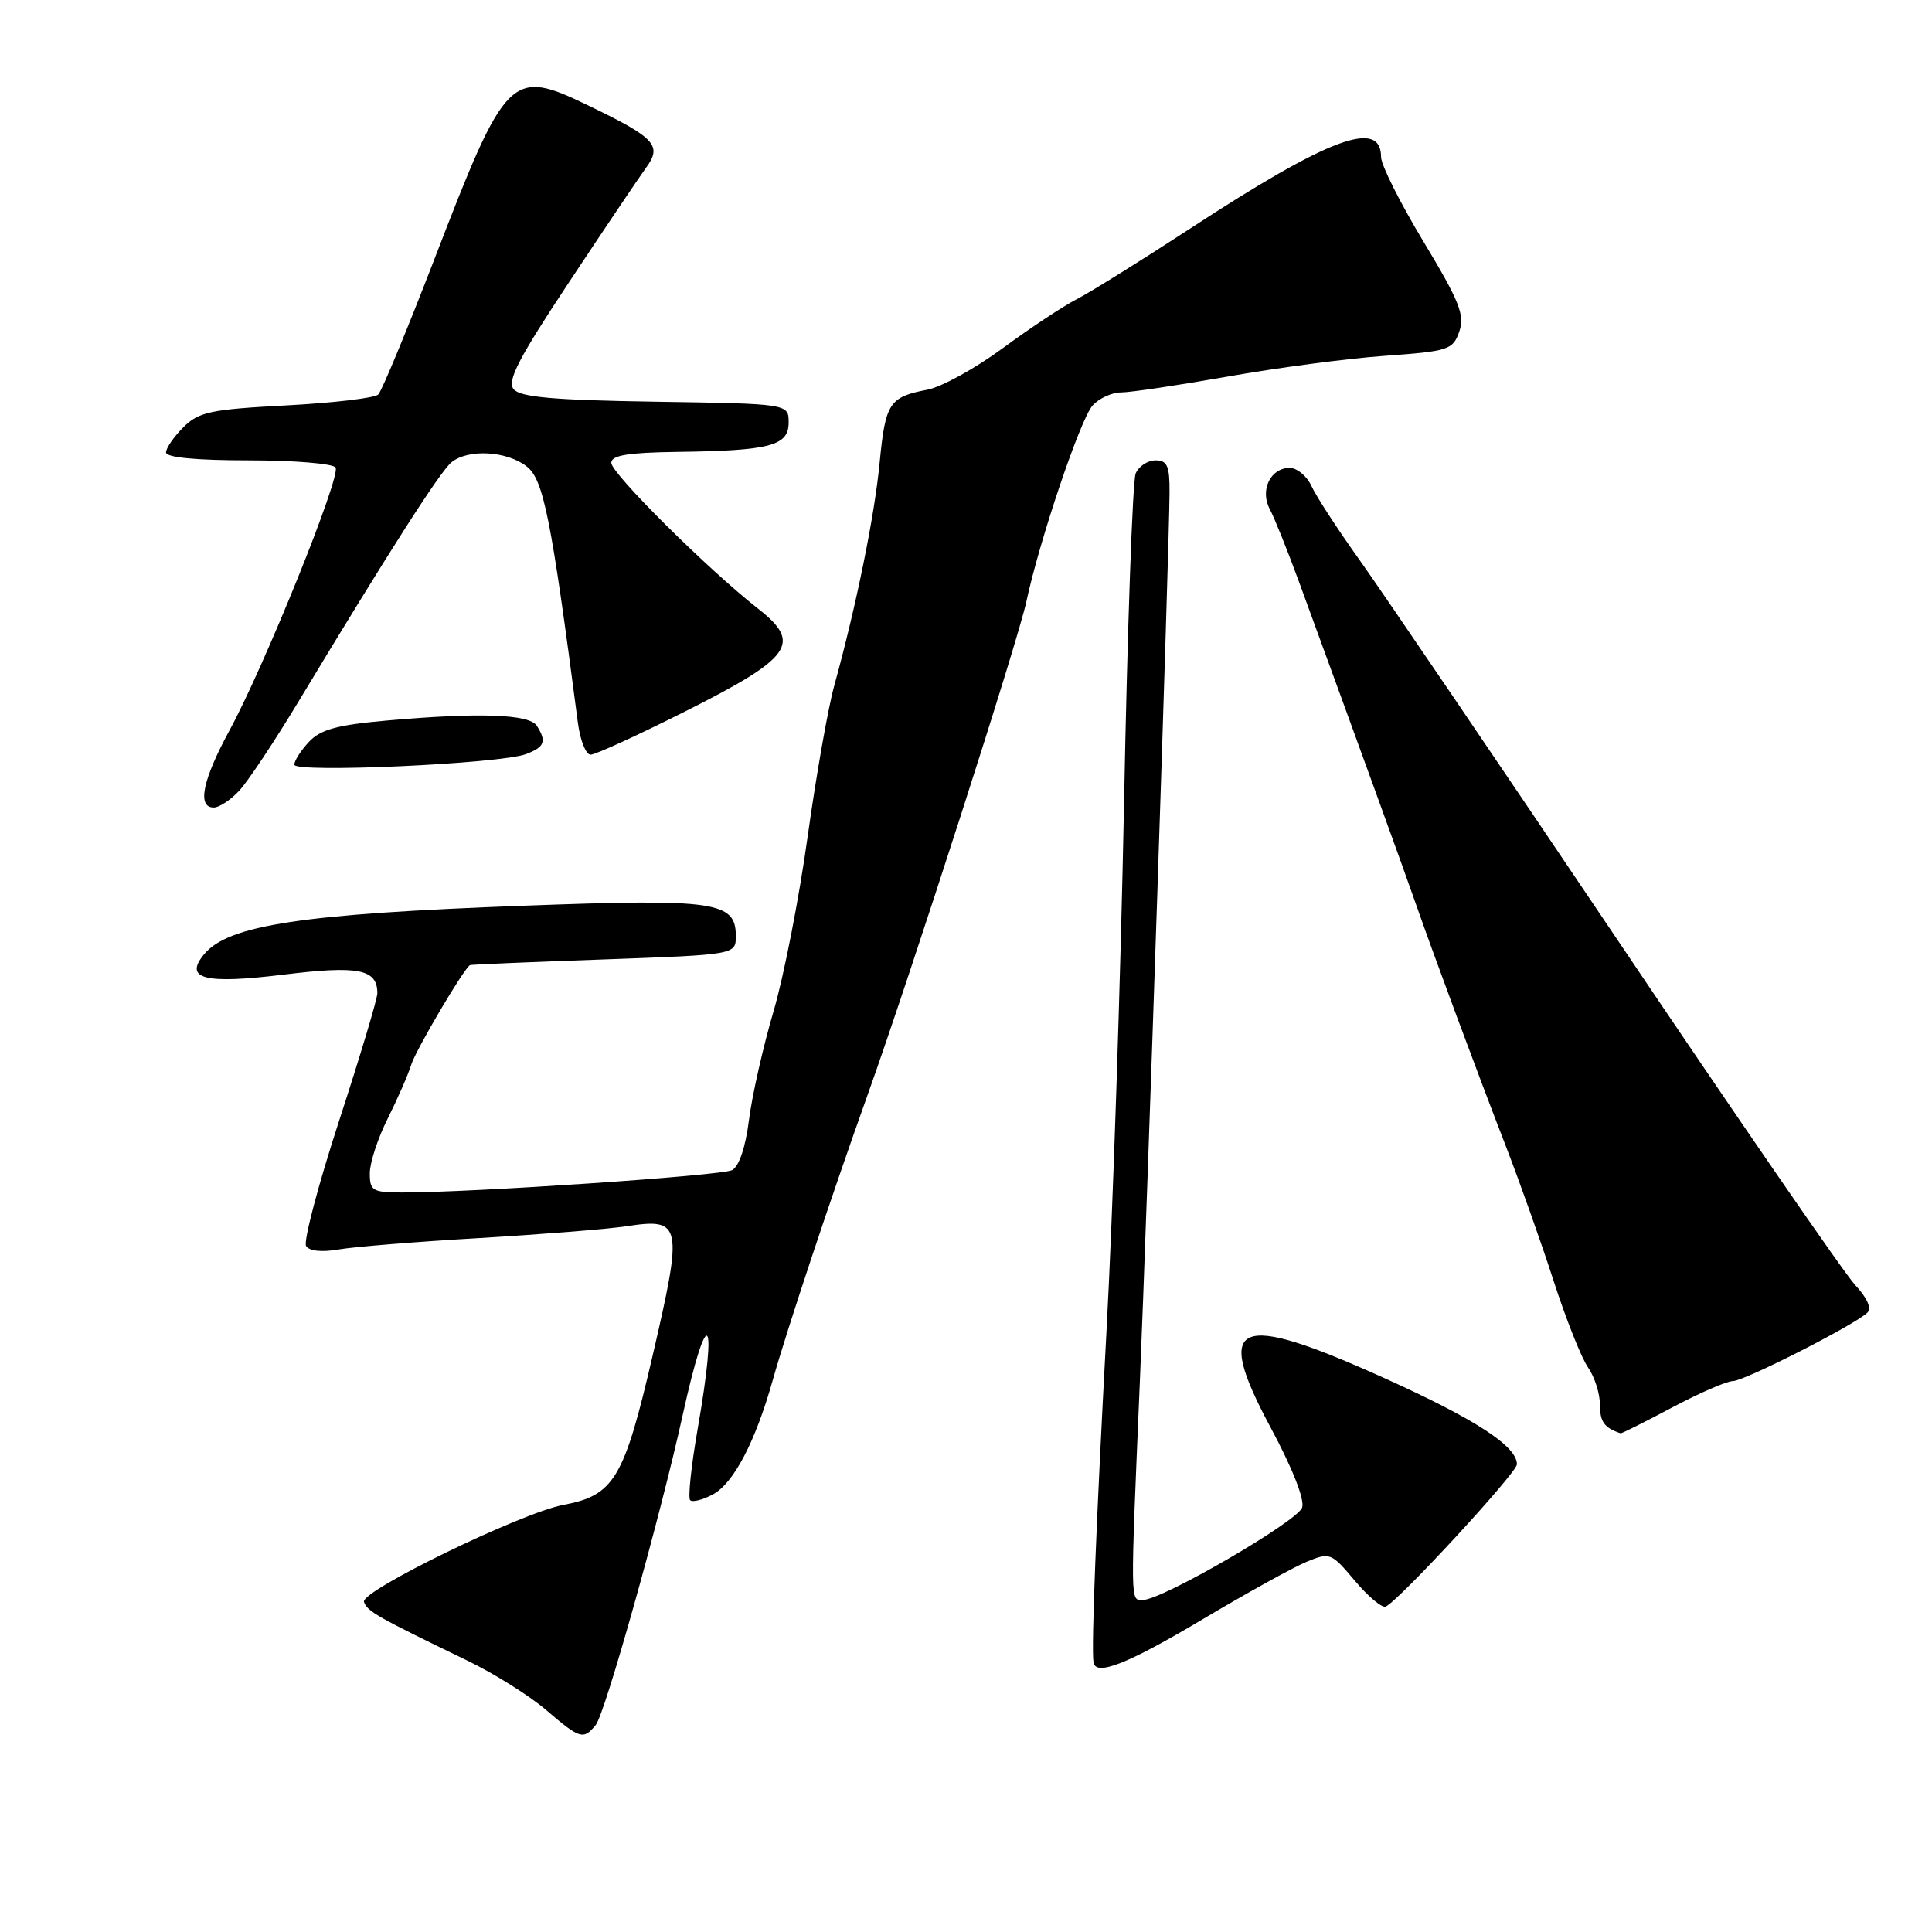 <?xml version="1.0" encoding="UTF-8" standalone="no"?>
<!DOCTYPE svg PUBLIC "-//W3C//DTD SVG 1.1//EN" "http://www.w3.org/Graphics/SVG/1.1/DTD/svg11.dtd" >
<svg xmlns="http://www.w3.org/2000/svg" xmlns:xlink="http://www.w3.org/1999/xlink" version="1.1" viewBox="0 0 256 256">
 <g >
 <path fill="currentColor"
d=" M 78.93 228.58 C 80.17 227.09 87.48 201.03 90.46 187.50 C 93.75 172.55 95.15 173.87 92.44 189.36 C 91.59 194.24 91.14 198.48 91.45 198.78 C 91.75 199.09 93.11 198.74 94.46 198.02 C 97.20 196.55 100.08 191.07 102.38 182.92 C 104.28 176.18 110.04 158.86 114.99 145.00 C 120.75 128.88 134.84 85.08 135.99 79.75 C 137.74 71.57 143.14 55.58 144.76 53.75 C 145.61 52.79 147.32 52.00 148.56 52.00 C 149.79 52.00 156.13 51.05 162.65 49.90 C 169.17 48.74 178.54 47.50 183.48 47.15 C 191.96 46.54 192.51 46.36 193.36 43.94 C 194.12 41.76 193.40 39.95 188.63 32.03 C 185.53 26.90 183.00 21.85 183.00 20.82 C 183.00 15.68 176.10 18.26 157.74 30.26 C 151.20 34.53 144.42 38.75 142.68 39.64 C 140.93 40.53 136.52 43.45 132.88 46.13 C 129.24 48.81 124.74 51.29 122.88 51.64 C 117.84 52.60 117.32 53.39 116.56 61.27 C 115.88 68.39 113.45 80.33 110.53 90.90 C 109.71 93.87 108.13 102.87 107.01 110.90 C 105.90 118.93 103.87 129.34 102.49 134.03 C 101.11 138.71 99.65 145.19 99.24 148.42 C 98.79 152.02 97.92 154.58 97.00 155.05 C 95.57 155.79 62.23 158.04 53.25 158.01 C 49.37 158.00 49.00 157.78 49.00 155.47 C 49.00 154.07 50.07 150.81 51.37 148.22 C 52.67 145.62 54.08 142.41 54.49 141.08 C 55.10 139.12 61.46 128.33 62.28 127.88 C 62.40 127.81 70.38 127.47 80.00 127.13 C 97.50 126.50 97.50 126.50 97.50 124.01 C 97.50 119.46 94.77 119.07 69.50 120.01 C 40.02 121.09 30.26 122.57 27.05 126.44 C 24.33 129.72 27.09 130.43 37.59 129.14 C 47.53 127.92 50.00 128.41 50.00 131.61 C 50.00 132.36 47.72 139.95 44.94 148.49 C 42.16 157.02 40.19 164.49 40.56 165.10 C 40.97 165.77 42.65 165.95 44.87 165.56 C 46.87 165.21 55.25 164.53 63.50 164.05 C 71.75 163.56 80.54 162.86 83.04 162.48 C 90.35 161.36 90.52 162.20 86.49 179.57 C 82.69 195.96 81.38 198.14 74.64 199.41 C 69.08 200.45 47.77 210.81 48.23 212.25 C 48.64 213.50 49.89 214.22 61.93 220.04 C 65.47 221.75 70.16 224.69 72.36 226.58 C 76.87 230.44 77.29 230.56 78.93 228.58 Z  M 159.24 214.63 C 165.12 211.13 171.37 207.67 173.12 206.95 C 176.22 205.67 176.40 205.74 179.51 209.44 C 181.28 211.54 183.12 213.09 183.61 212.88 C 185.31 212.16 201.00 195.14 201.00 194.03 C 201.00 191.63 195.54 188.08 183.53 182.65 C 163.68 173.68 160.73 174.95 168.39 189.20 C 171.25 194.53 172.90 198.71 172.54 199.76 C 171.92 201.59 153.99 212.00 151.46 212.00 C 149.75 212.00 149.76 213.13 151.04 183.00 C 152.01 160.10 154.92 72.99 154.97 65.25 C 154.99 61.74 154.67 61.00 153.11 61.00 C 152.07 61.00 150.88 61.79 150.48 62.75 C 150.07 63.71 149.38 83.40 148.94 106.50 C 148.49 129.60 147.45 161.10 146.61 176.50 C 145.25 201.73 144.60 218.19 144.89 220.25 C 145.16 222.15 149.36 220.51 159.24 214.63 Z  M 221.57 186.50 C 225.20 184.57 228.82 183.00 229.62 183.00 C 231.13 183.00 245.80 175.54 247.44 173.93 C 248.03 173.36 247.41 171.97 245.81 170.26 C 244.39 168.74 230.21 148.15 214.30 124.50 C 198.38 100.85 183.00 78.20 180.12 74.16 C 177.23 70.12 174.38 65.73 173.78 64.41 C 173.17 63.08 171.87 62.00 170.89 62.00 C 168.34 62.00 166.91 64.97 168.26 67.47 C 168.85 68.59 170.58 72.88 172.09 77.00 C 179.64 97.63 185.95 115.01 187.51 119.50 C 190.01 126.66 195.75 142.11 199.58 152.00 C 201.39 156.68 204.22 164.65 205.86 169.72 C 207.50 174.79 209.55 179.95 210.42 181.19 C 211.29 182.43 212.00 184.66 212.00 186.14 C 212.00 188.40 212.58 189.20 214.74 189.92 C 214.87 189.96 217.94 188.43 221.57 186.50 Z  M 31.72 104.75 C 32.87 103.51 36.38 98.22 39.53 93.00 C 51.51 73.12 58.33 62.46 59.83 61.25 C 62.04 59.47 67.11 59.74 69.77 61.79 C 72.02 63.52 73.02 68.54 76.57 95.75 C 76.87 98.09 77.63 100.00 78.26 100.00 C 78.89 100.00 84.54 97.41 90.82 94.25 C 104.97 87.13 106.31 85.24 100.46 80.66 C 93.78 75.43 81.00 62.73 81.00 61.33 C 81.00 60.33 83.21 59.97 89.75 59.88 C 102.07 59.72 104.50 59.07 104.50 55.99 C 104.50 53.50 104.50 53.50 86.85 53.23 C 73.33 53.02 68.94 52.63 68.06 51.57 C 67.16 50.48 68.71 47.49 75.43 37.35 C 80.11 30.28 84.69 23.49 85.59 22.25 C 87.77 19.28 86.86 18.28 78.02 14.01 C 67.68 9.01 67.08 9.61 57.51 34.47 C 53.91 43.80 50.59 51.81 50.12 52.28 C 49.66 52.74 44.17 53.39 37.93 53.72 C 27.88 54.25 26.33 54.58 24.29 56.62 C 23.03 57.88 22.00 59.38 22.00 59.95 C 22.00 60.62 26.00 61.00 32.94 61.00 C 38.96 61.00 44.15 61.43 44.47 61.95 C 45.19 63.12 35.07 88.20 30.41 96.78 C 26.83 103.37 26.09 107.00 28.33 107.00 C 29.05 107.00 30.58 105.99 31.72 104.75 Z  M 69.71 99.92 C 72.17 98.98 72.45 98.25 71.13 96.17 C 70.15 94.62 63.46 94.39 51.19 95.48 C 44.67 96.06 42.45 96.67 40.94 98.30 C 39.87 99.44 39.00 100.80 39.00 101.32 C 39.00 102.45 66.32 101.21 69.71 99.92 Z "/>
</g>
</svg>